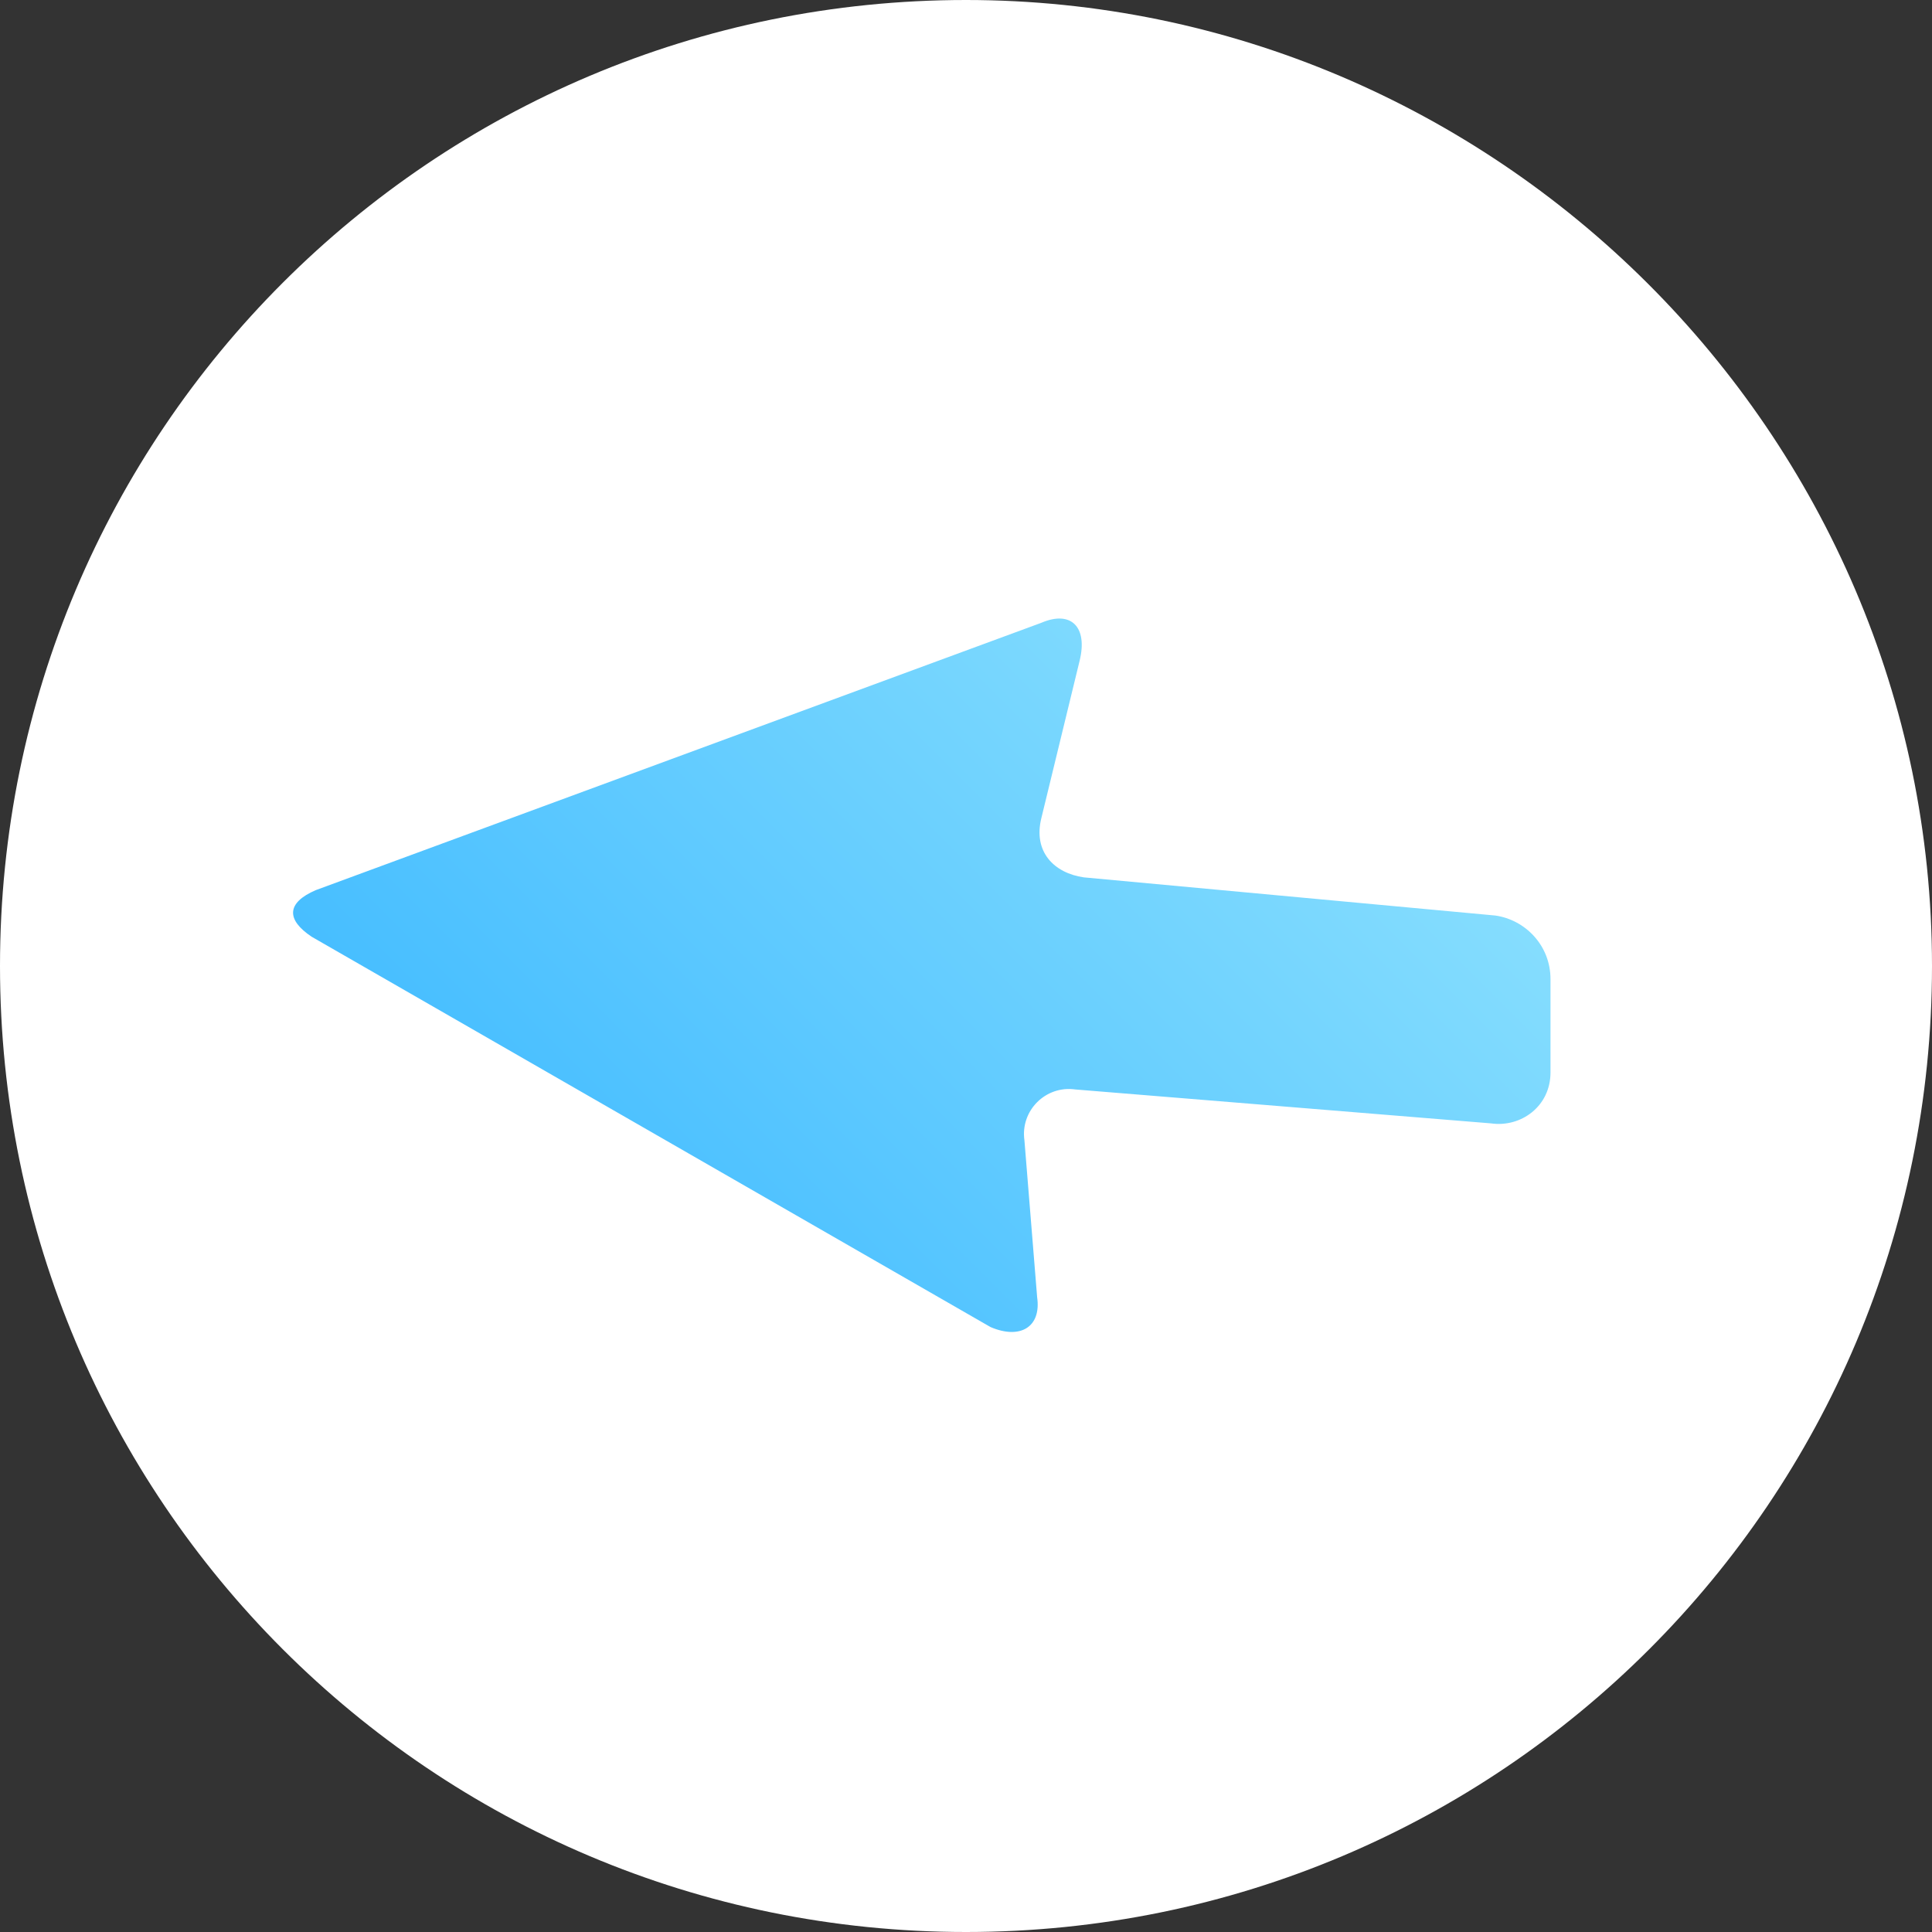 <svg width="41" height="41" viewBox="0 0 41 41" fill="none" xmlns="http://www.w3.org/2000/svg">
<rect x="0" y="0" width="41" height="41" fill="#333333" stroke="none"/>
<g id="Group">
<path id="Vector" d="M41 20.5C41 31.832 31.832 41 20.5 41C9.168 41 0 31.832 0 20.5C0 9.168 9.168 0 20.5 0C31.705 0 41 9.168 41 20.5Z" fill="white"/>
<g id="Group_2">
<path id="Vector_2" d="M22.82 23.12C22.19 23.03 21.65 23.57 21.74 24.201L22.01 27.532C22.1 28.162 21.65 28.432 21.02 28.162L6.614 19.879C6.074 19.519 6.074 19.159 6.704 18.889L22.1 13.216C22.73 12.946 23.09 13.306 22.91 14.027L22.1 17.358C21.92 18.078 22.37 18.528 23 18.619L31.734 19.429C32.364 19.519 32.904 20.059 32.904 20.779L32.904 22.76C32.904 23.48 32.274 23.93 31.644 23.84L22.82 23.12Z" fill="url(#paint0_linear_1113_58262)"/>
</g>
</g>
<defs>
<linearGradient id="paint0_linear_1113_58262" x1="13.742" y1="27.047" x2="26.741" y2="14.049" gradientUnits="userSpaceOnUse">
<stop stop-color="#47BEFF"/>
<stop offset="1" stop-color="#85DDFE"/>
</linearGradient>
</defs>
</svg>
